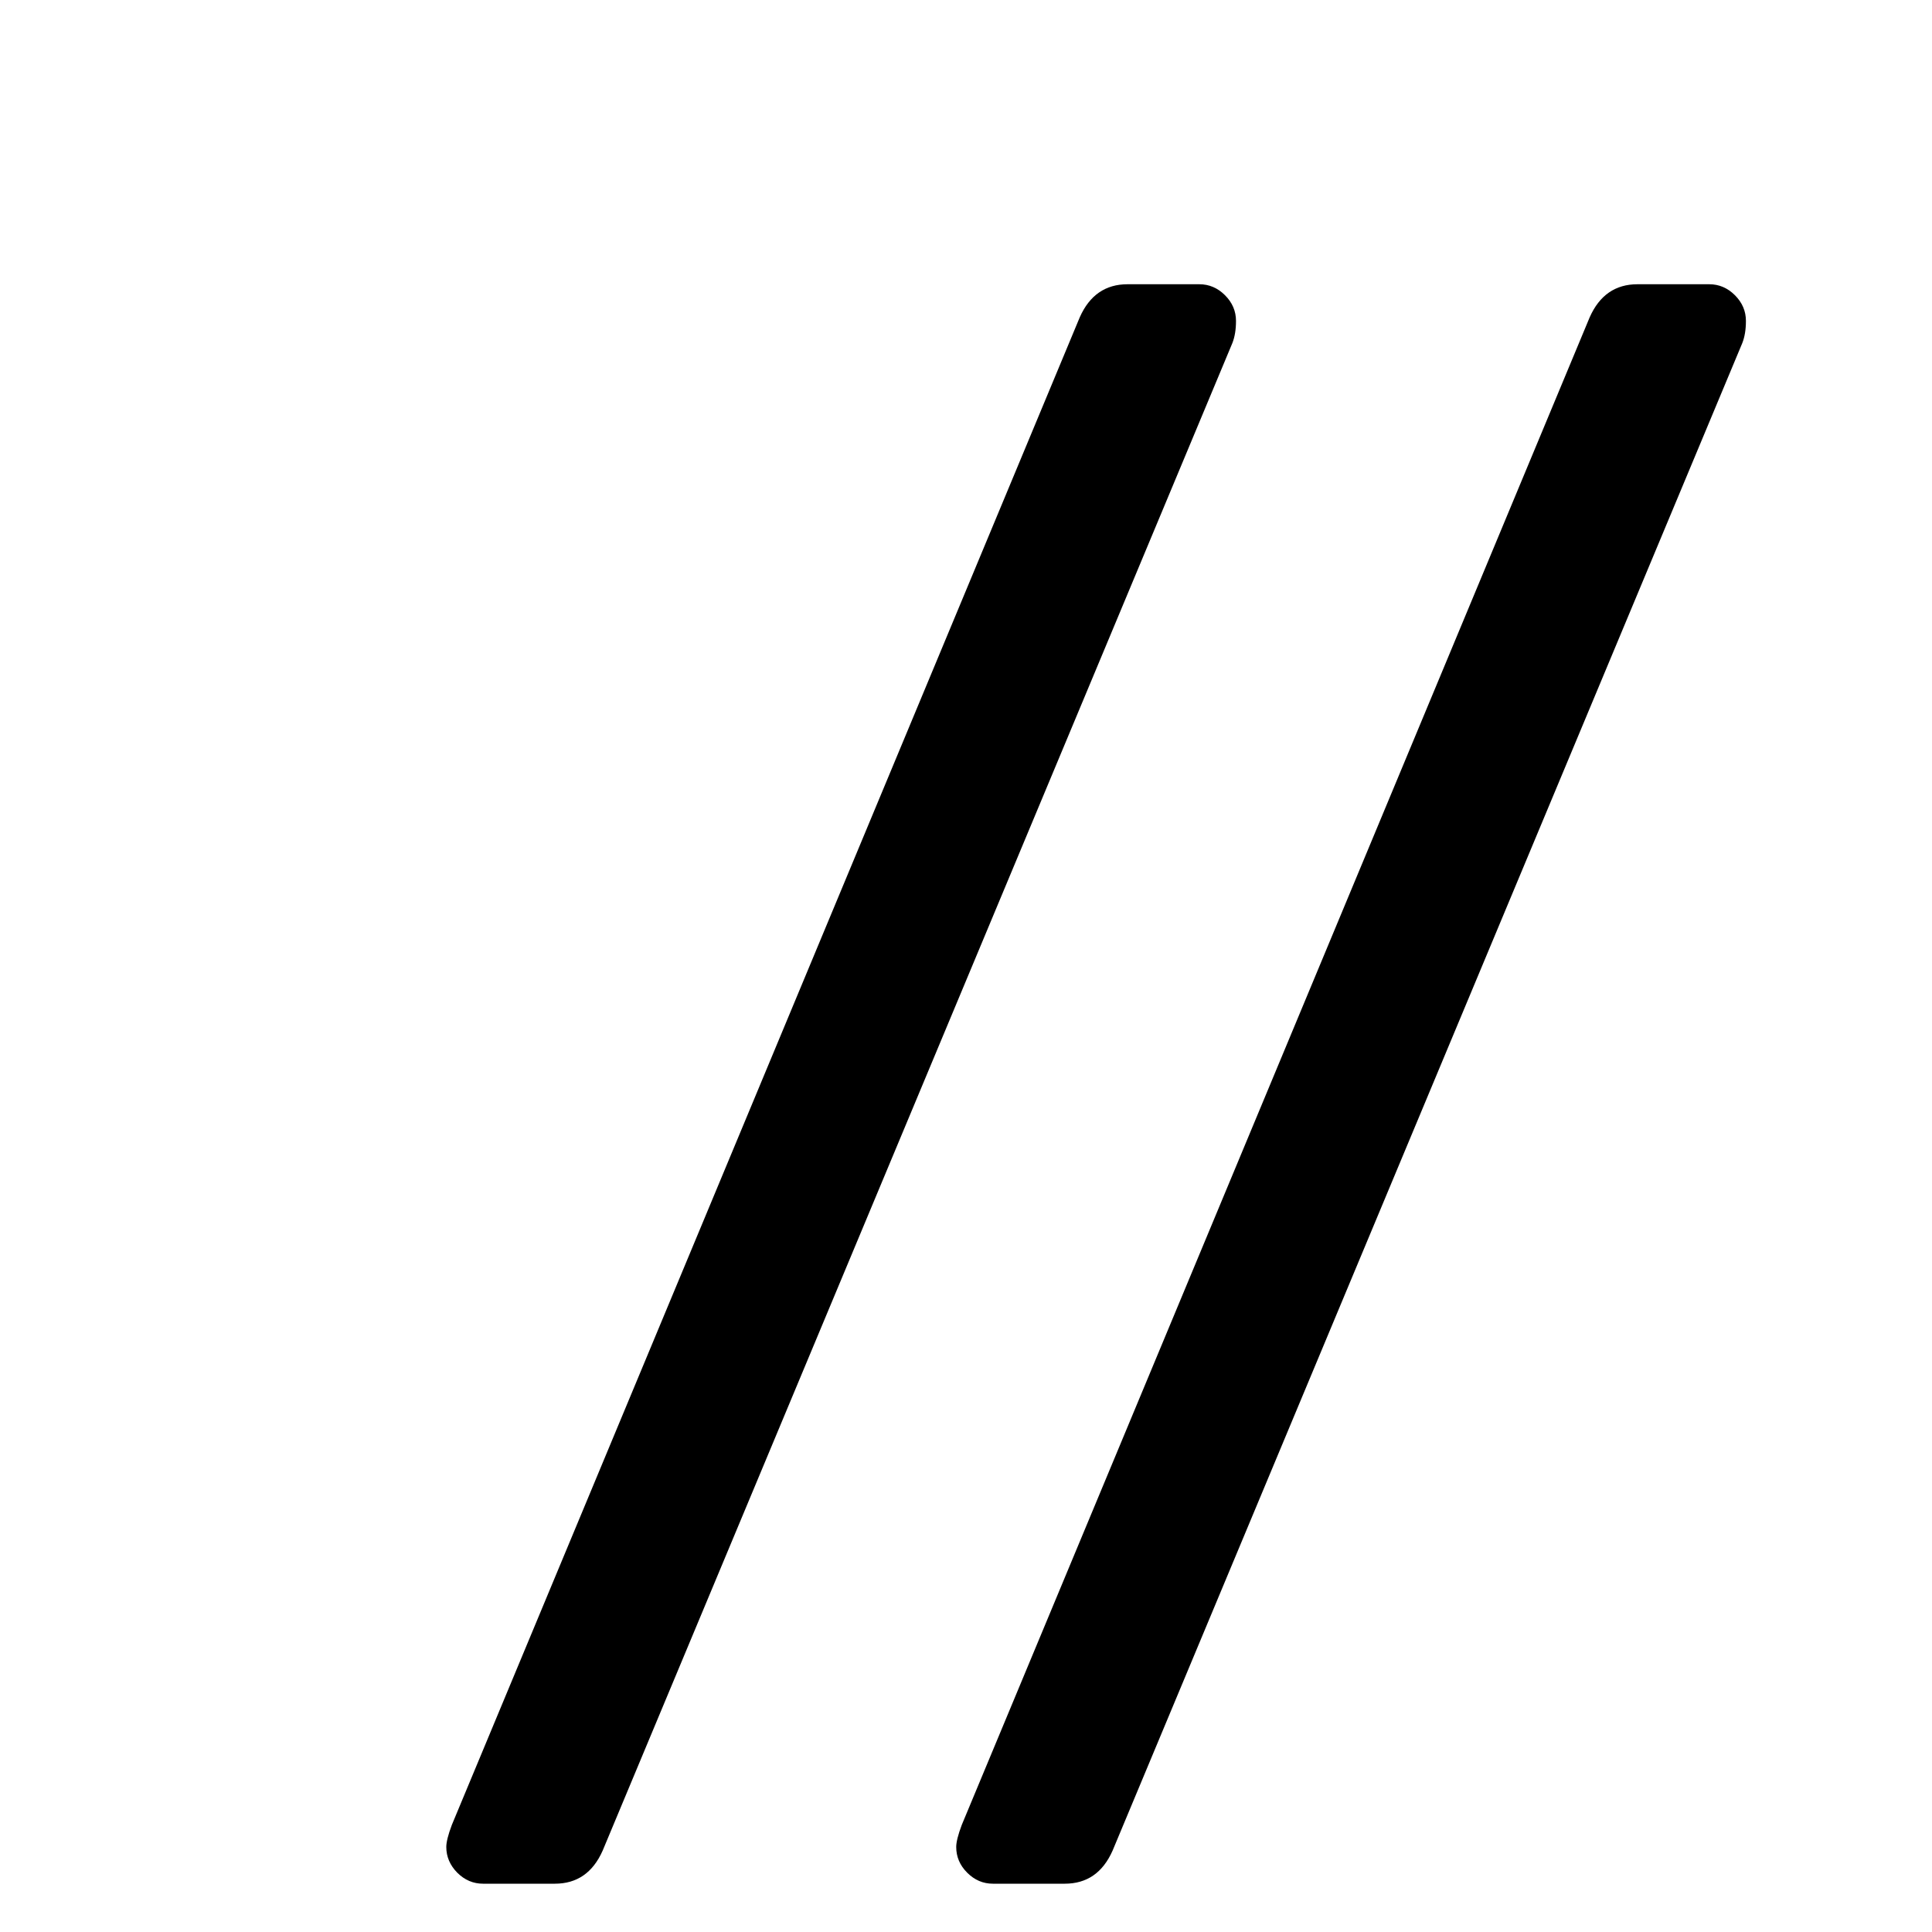 
<svg xmlns="http://www.w3.org/2000/svg" width="16" height="16" viewBox="0 0 16 16" fill="currentColor">
	<path
		d="M4 15.6c-.08 0-.152-.03-.213-.091-.06-.061-.091-.132-.091-.213 0-.04.015-.101.046-.183l5.2-12.485c.081-.183.213-.274.396-.274h.594c.081 0 .152.03.213.091.061.061.091.132.091.213 0 .071-.01.132-.03.183l-5.215 12.485c-.081.183-.213.274-.396.274h-.594zm4.223 0c-.081 0-.152-.03-.213-.091-.061-.061-.091-.132-.091-.213 0-.04.015-.101.046-.183l5.2-12.485c.081-.183.213-.274.396-.274h.594c.081 0 .152.03.213.091.061.061.091.132.091.213 0 .071-.01.132-.03.183l-5.215 12.485c-.081.183-.213.274-.396.274h-.594z"
	/>
</svg>

